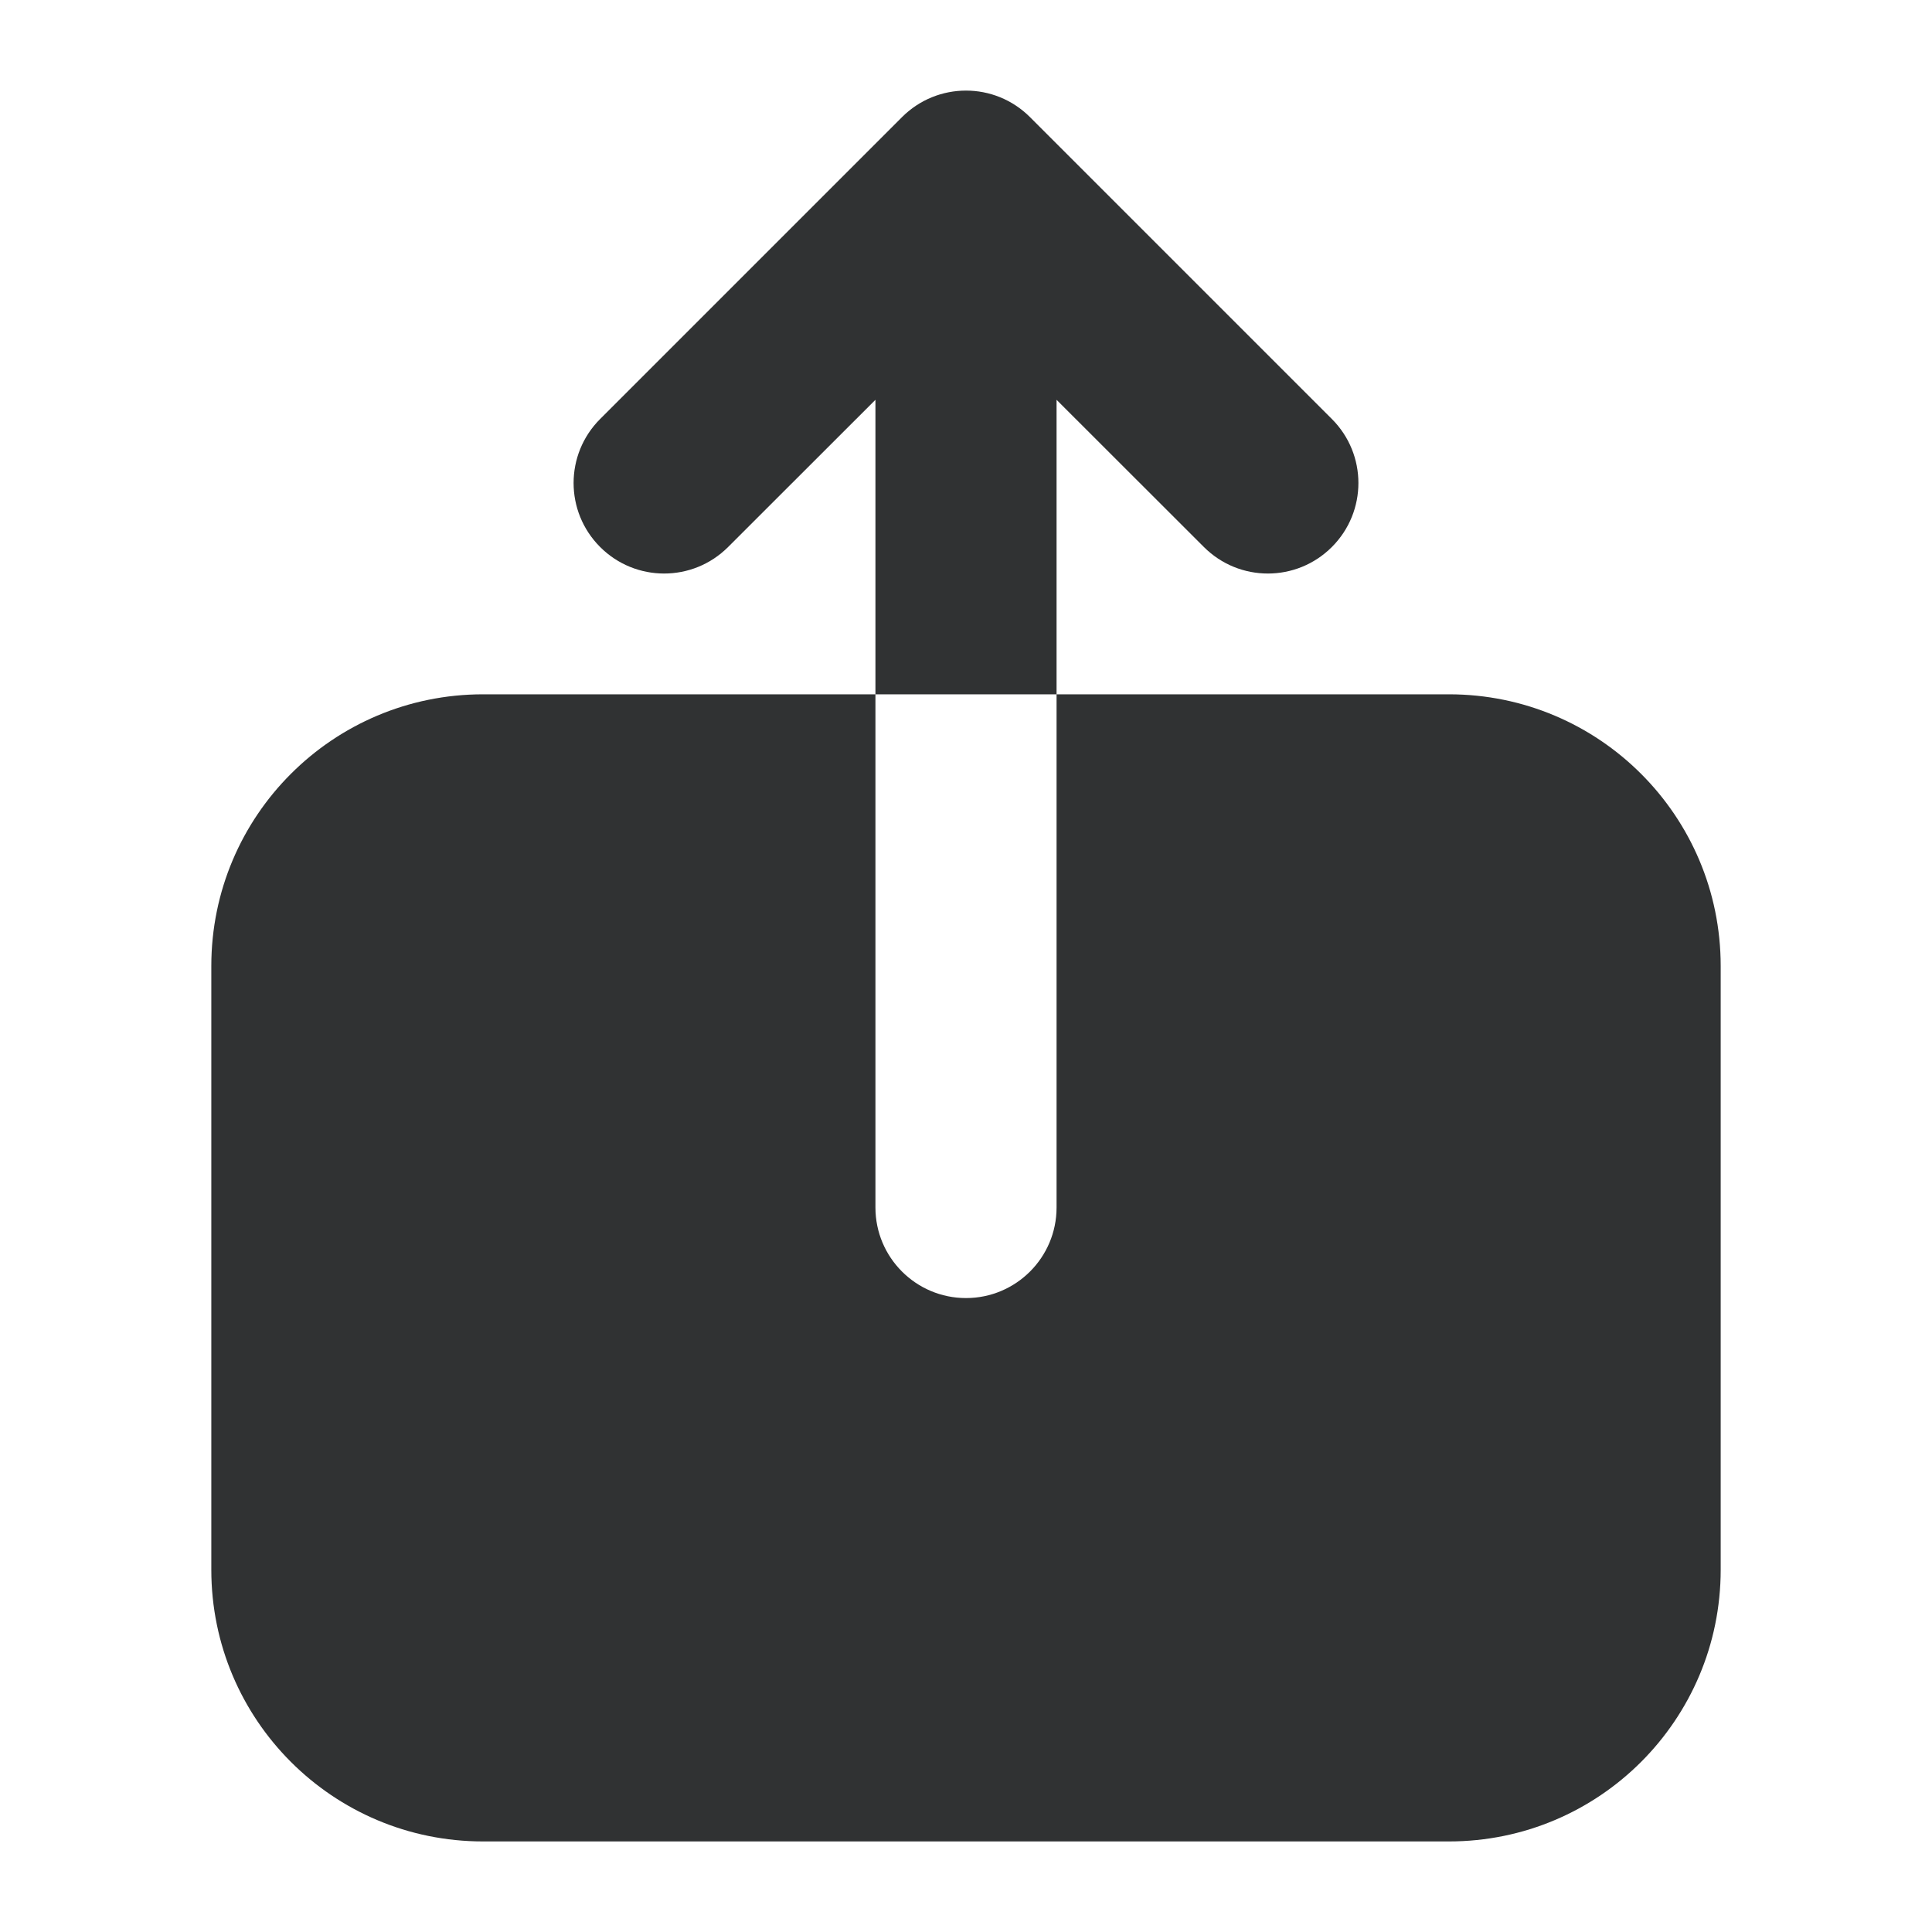 <svg width="16" height="16" viewBox="0 0 16 16" fill="none" xmlns="http://www.w3.org/2000/svg">
    <path fill-rule="evenodd" clip-rule="evenodd"
        d="M1.75 8C1.75 6.757 2.757 5.75 4 5.75H12C13.243 5.75 14.25 6.757 14.25 8V13C14.25 14.243 13.243 15.25 12 15.25H4C2.757 15.25 1.75 14.243 1.75 13V8ZM8.53 0.97C8.237 0.677 7.763 0.677 7.47 0.97L4.97 3.47C4.677 3.763 4.677 4.237 4.97 4.53C5.263 4.823 5.737 4.823 6.03 4.53L7.25 3.311V10C7.25 10.414 7.586 10.75 8 10.75C8.414 10.75 8.75 10.414 8.75 10V3.311L9.97 4.53C10.263 4.823 10.737 4.823 11.03 4.53C11.323 4.237 11.323 3.763 11.03 3.47L8.53 0.97Z"
        fill="#303233" />
</svg>
